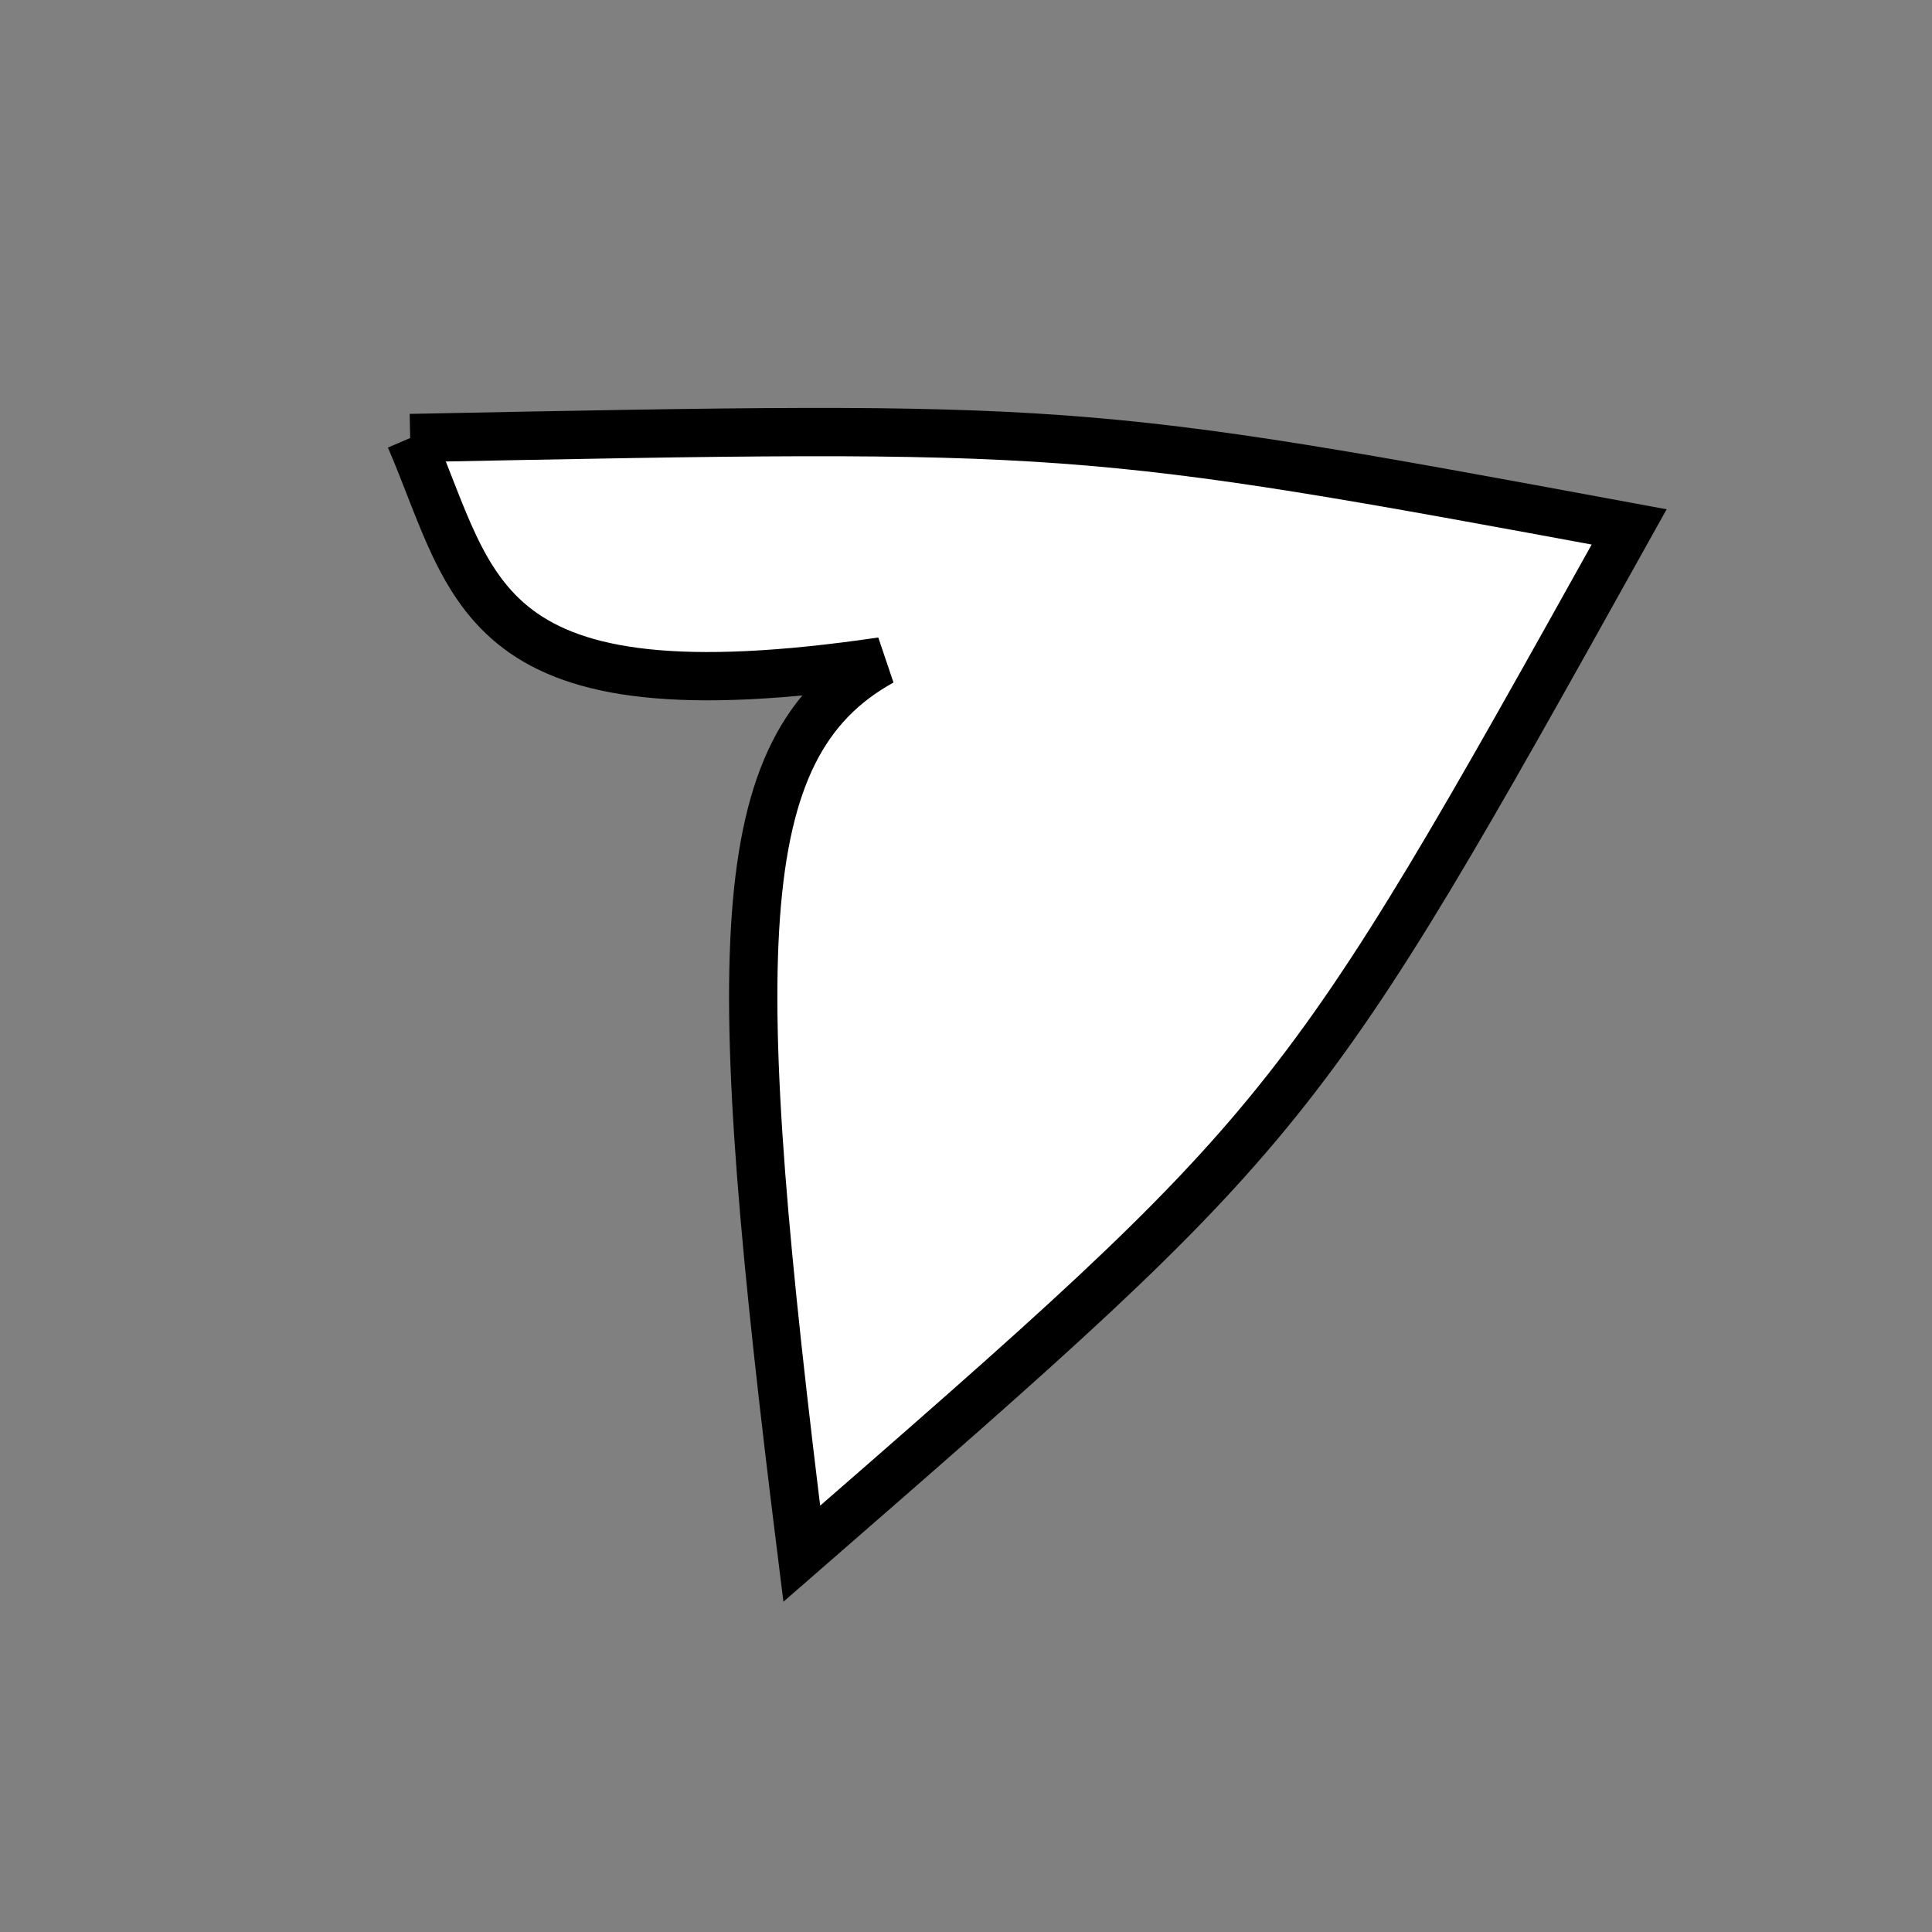 <?xml version="1.0" standalone="no"?>
<!DOCTYPE svg PUBLIC "-//W3C//DTD SVG 1.1//EN" "http://www.w3.org/Graphics/SVG/1.1/DTD/svg11.dtd">
<svg width="200px" height="200px" viewBox="0 0 200 200" xmlns="http://www.w3.org/2000/svg" version="1.1">
<rect x="0" y="0" width="200" height="200" fill="#808080" stroke="none"/>
<title>Example</title>
<desc>Just a stage</desc>
<path d='M 42.458 45.345C 111.198 43.985 111.788 44.028 168.651 54.546 C 134.277 116.212 134.336 116.138 82.999 160.842 C 75.287 99.032 75.287 77.309 91.284 68.467C 49.245 74.649 49.245 61.15 42.458 45.345' fill="white" stroke-dasharray="[0,0]" stroke="black" stroke-width="5"/>
</svg>
